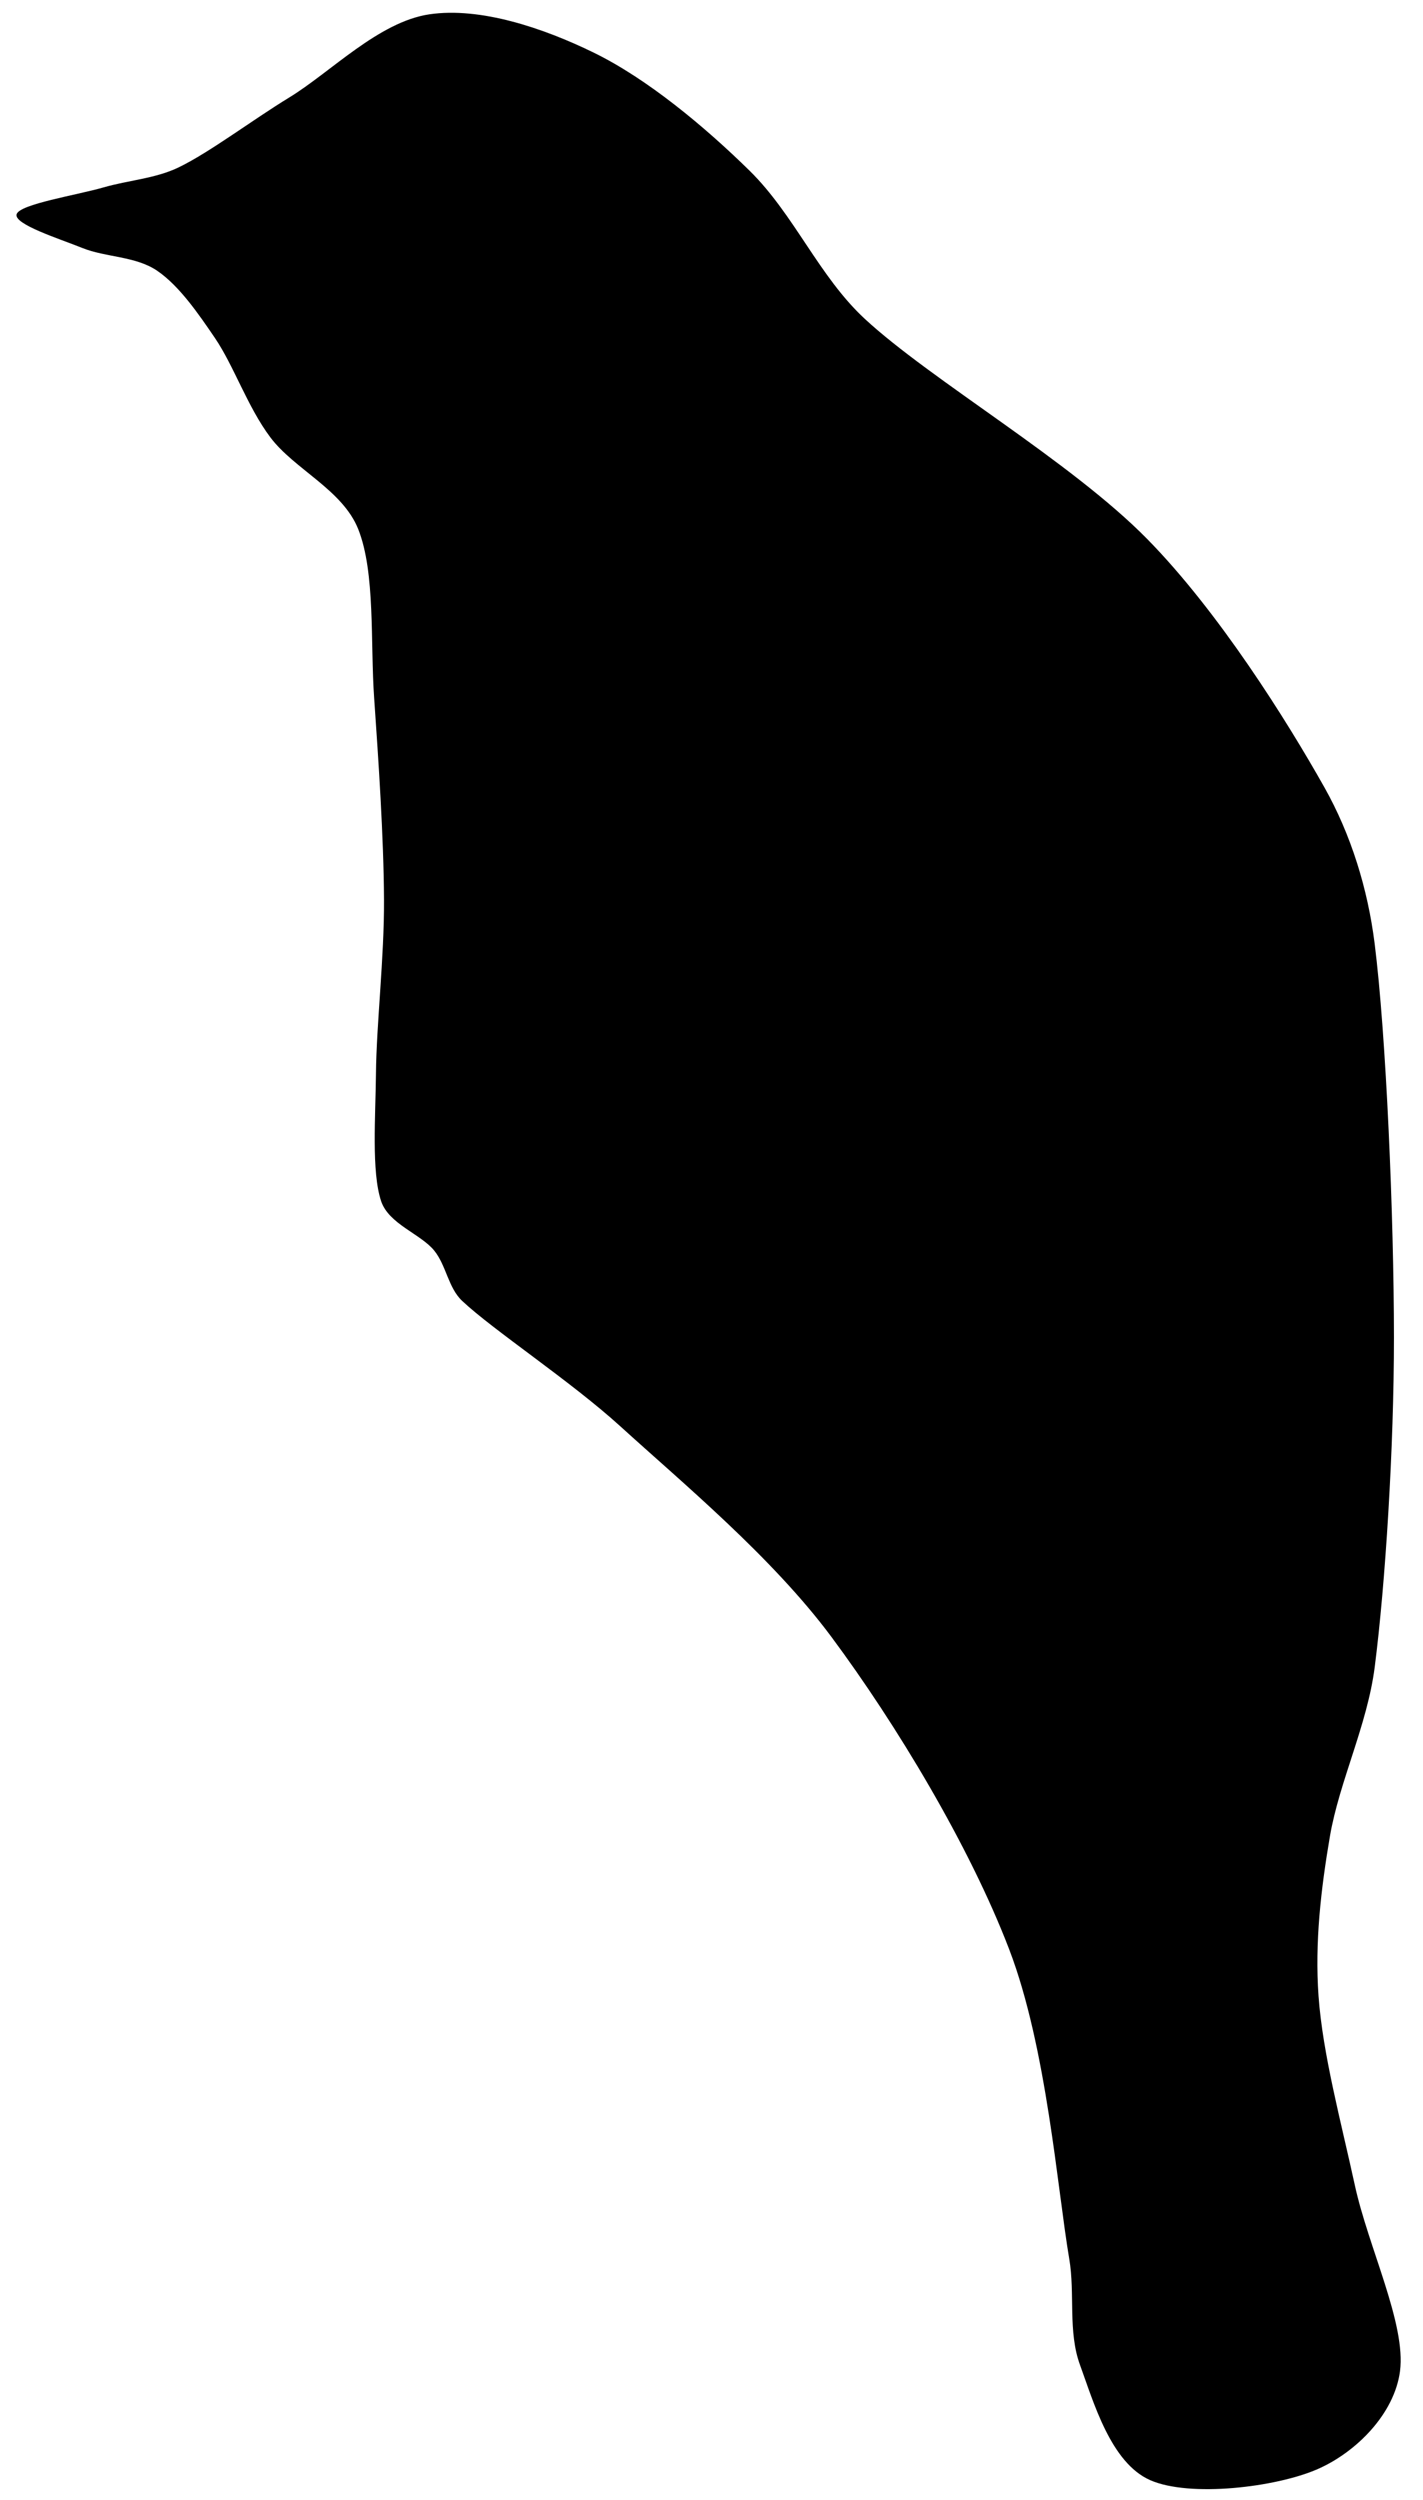 <?xml version="1.0" encoding="UTF-8" standalone="no"?>
<!DOCTYPE svg PUBLIC "-//W3C//DTD SVG 1.1//EN" "http://www.w3.org/Graphics/SVG/1.1/DTD/svg11.dtd">
<svg xmlns:dc="http://purl.org/dc/elements/1.1/" version="1.1" xmlns="http://www.w3.org/2000/svg" xmlns:xl="http://www.w3.org/1999/xlink" viewBox="20 9 41 72" width="41" height="72">
  <defs/>
  <g id="Canvas_1" fill="none" stroke-opacity="1" stroke="none" stroke-dasharray="none" fill-opacity="1">
    <title>Canvas 1</title>
    <g id="Canvas_1_Layer_1">
      <title>Layer 1</title>
      <g id="Group_9">
        <g id="Graphic_10">
          <path d="M 20.48 15.166 C 20.379 15.457 21.717 15.877 22.376 16.143 C 23.05 16.414 23.906 16.375 24.525 16.795 C 25.161 17.227 25.713 18.028 26.192 18.733 C 26.736 19.532 27.133 20.72 27.788 21.593 C 28.476 22.511 29.869 23.104 30.321 24.238 C 30.819 25.492 30.667 27.485 30.781 29.114 C 30.905 30.892 31.055 33.106 31.064 34.909 C 31.072 36.586 30.846 38.486 30.832 39.932 C 30.82 41.152 30.7 42.742 30.98 43.588 C 31.198 44.25 32.121 44.535 32.51 45.014 C 32.858 45.442 32.913 46.083 33.314 46.462 C 34.209 47.306 36.441 48.773 37.877 50.079 C 39.649 51.691 42.244 53.84 43.95 56.133 C 45.817 58.644 47.936 62.157 49.079 65.143 C 50.16 67.967 50.467 72.054 50.807 74.048 C 50.979 75.059 50.765 76.145 51.118 77.108 C 51.507 78.171 52.002 79.925 53.141 80.425 C 54.281 80.926 56.757 80.632 57.956 80.11 C 59.084 79.618 60.176 78.51 60.337 77.29 C 60.517 75.926 59.426 73.724 59.035 71.926 C 58.644 70.125 58.109 68.155 57.99 66.481 C 57.88 64.949 58.059 63.399 58.318 61.884 C 58.588 60.307 59.394 58.68 59.608 57.014 C 59.916 54.619 60.164 50.687 60.163 47.516 C 60.162 44.04 59.939 38.8 59.605 36.16 C 59.408 34.602 58.93 33.044 58.16 31.676 C 57.069 29.738 55.112 26.619 53.062 24.531 C 50.855 22.282 46.828 19.952 44.917 18.183 C 43.594 16.958 42.882 15.177 41.595 13.914 C 40.293 12.636 38.642 11.265 37.105 10.515 C 35.65 9.804 33.836 9.196 32.374 9.412 C 30.911 9.628 29.534 11.075 28.33 11.81 C 27.26 12.463 26.041 13.388 25.15 13.819 C 24.477 14.145 23.701 14.189 22.983 14.397 C 22.205 14.621 20.581 14.875 20.48 15.166 Z" fill="black"/>
        </g>
      </g>
    </g>
  </g>
</svg>
